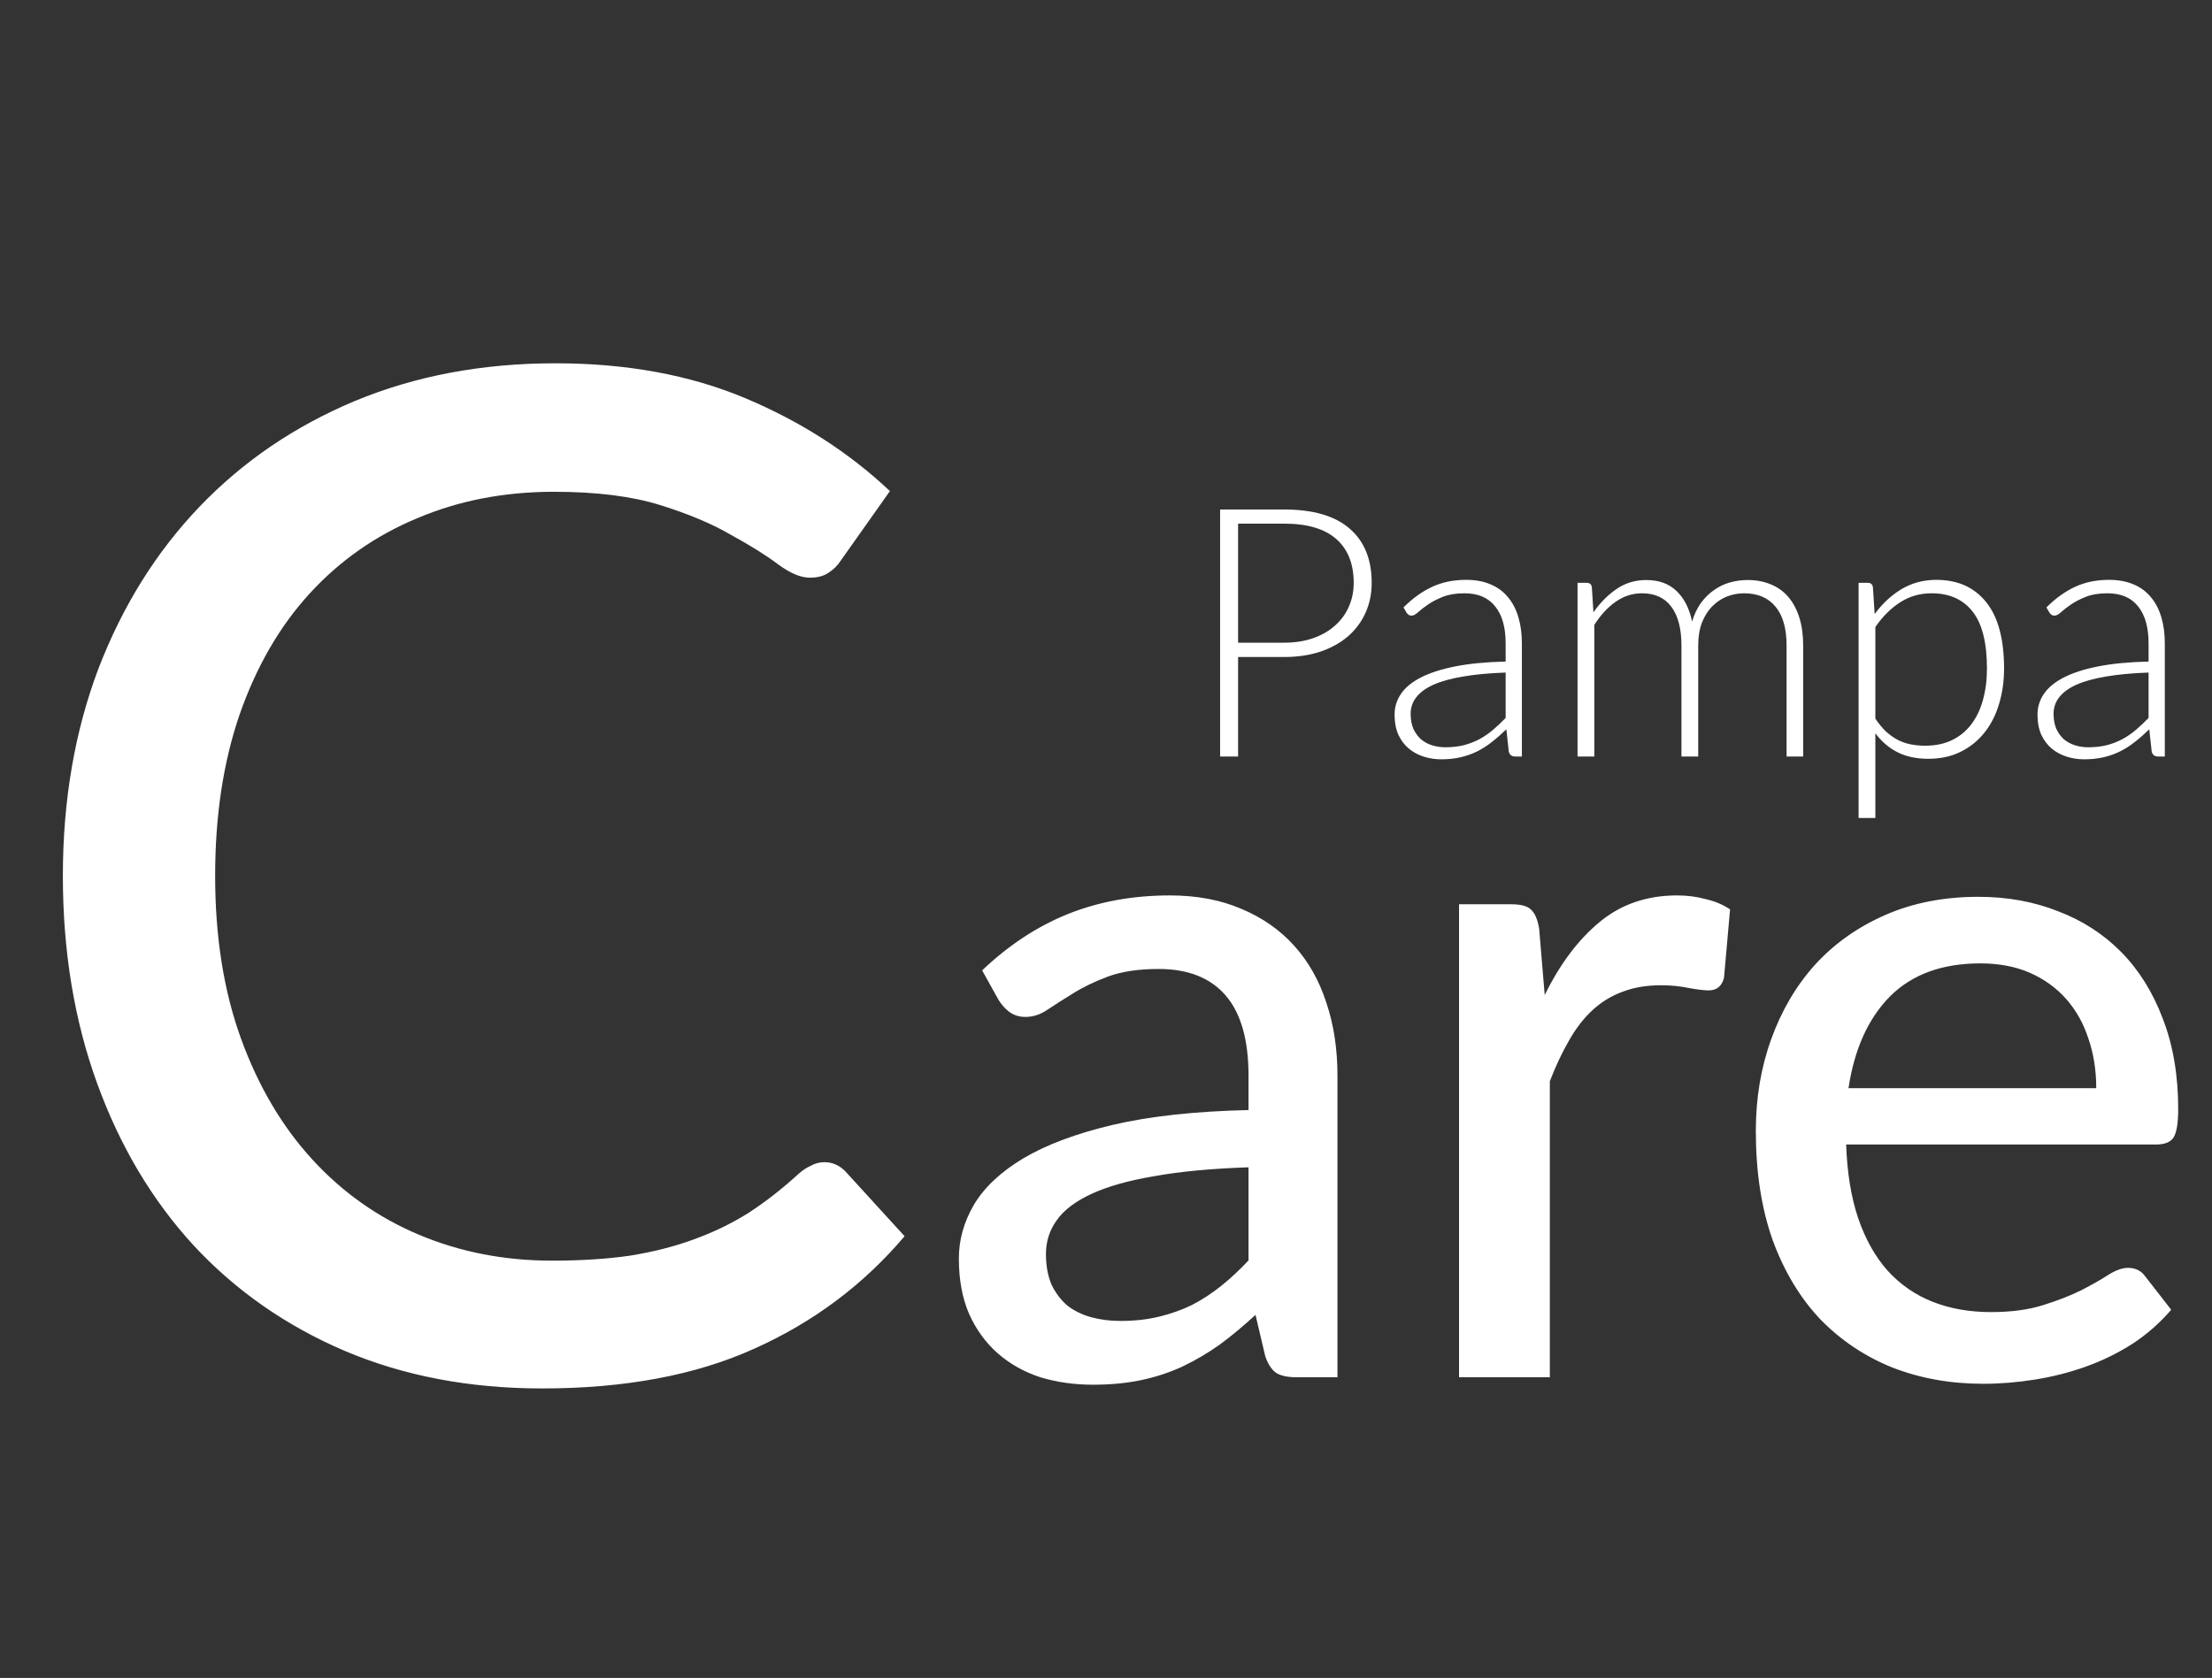<svg width="228" height="173" viewBox="0 0 228 173" fill="none" xmlns="http://www.w3.org/2000/svg">
<rect x="0" y="0" width="228" height="173" fill="#333333" stroke="none"/>
<path d="M132.35 66.264C133.466 66.264 134.468 66.108 135.356 65.796C136.244 65.484 136.994 65.052 137.606 64.5C138.23 63.948 138.704 63.3 139.028 62.556C139.364 61.8 139.532 60.978 139.532 60.09C139.532 58.134 138.932 56.628 137.732 55.572C136.532 54.516 134.738 53.988 132.35 53.988H127.616V66.264H132.35ZM132.35 52.53C135.338 52.53 137.588 53.184 139.1 54.492C140.624 55.8 141.386 57.666 141.386 60.09C141.386 61.206 141.176 62.232 140.756 63.168C140.336 64.104 139.736 64.914 138.956 65.598C138.176 66.27 137.228 66.798 136.112 67.182C134.996 67.554 133.742 67.74 132.35 67.74H127.616V78H125.762V52.53H132.35ZM155.193 69.342C153.489 69.402 152.019 69.54 150.783 69.756C149.559 69.96 148.545 70.242 147.741 70.602C146.949 70.962 146.361 71.394 145.977 71.898C145.593 72.39 145.401 72.954 145.401 73.59C145.401 74.19 145.497 74.712 145.689 75.156C145.893 75.588 146.157 75.948 146.481 76.236C146.817 76.512 147.201 76.716 147.633 76.848C148.065 76.98 148.515 77.046 148.983 77.046C149.679 77.046 150.315 76.974 150.891 76.83C151.479 76.674 152.019 76.464 152.511 76.2C153.015 75.924 153.483 75.6 153.915 75.228C154.347 74.856 154.773 74.454 155.193 74.022V69.342ZM144.663 62.628C145.599 61.692 146.583 60.984 147.615 60.504C148.647 60.024 149.817 59.784 151.125 59.784C152.085 59.784 152.925 59.94 153.645 60.252C154.365 60.552 154.959 60.99 155.427 61.566C155.907 62.13 156.267 62.82 156.507 63.636C156.747 64.44 156.867 65.34 156.867 66.336V78H156.183C155.823 78 155.601 77.832 155.517 77.496L155.265 75.192C154.773 75.672 154.281 76.104 153.789 76.488C153.309 76.872 152.805 77.196 152.277 77.46C151.749 77.724 151.179 77.928 150.567 78.072C149.955 78.216 149.283 78.288 148.551 78.288C147.939 78.288 147.345 78.198 146.769 78.018C146.193 77.838 145.677 77.562 145.221 77.19C144.777 76.818 144.417 76.344 144.141 75.768C143.877 75.18 143.745 74.478 143.745 73.662C143.745 72.906 143.961 72.204 144.393 71.556C144.825 70.908 145.503 70.344 146.427 69.864C147.351 69.384 148.533 69 149.973 68.712C151.425 68.424 153.165 68.256 155.193 68.208V66.336C155.193 64.68 154.833 63.408 154.113 62.52C153.405 61.62 152.349 61.17 150.945 61.17C150.081 61.17 149.343 61.29 148.731 61.53C148.131 61.77 147.621 62.034 147.201 62.322C146.781 62.61 146.439 62.874 146.175 63.114C145.911 63.354 145.689 63.474 145.509 63.474C145.377 63.474 145.269 63.444 145.185 63.384C145.101 63.324 145.029 63.246 144.969 63.15L144.663 62.628ZM162.604 78V60.09H163.558C163.858 60.09 164.032 60.24 164.08 60.54L164.242 63.132C164.938 62.136 165.736 61.332 166.636 60.72C167.536 60.108 168.55 59.802 169.678 59.802C170.986 59.802 172.03 60.18 172.81 60.936C173.602 61.692 174.136 62.742 174.412 64.086C174.628 63.354 174.928 62.718 175.312 62.178C175.708 61.638 176.158 61.194 176.662 60.846C177.166 60.486 177.712 60.222 178.3 60.054C178.9 59.886 179.512 59.802 180.136 59.802C181.024 59.802 181.822 59.952 182.53 60.252C183.238 60.54 183.838 60.972 184.33 61.548C184.822 62.124 185.2 62.832 185.464 63.672C185.728 64.512 185.86 65.472 185.86 66.552V78H184.15V66.552C184.15 64.8 183.772 63.468 183.016 62.556C182.26 61.632 181.18 61.17 179.776 61.17C179.152 61.17 178.552 61.284 177.976 61.512C177.412 61.74 176.908 62.082 176.464 62.538C176.032 62.982 175.684 63.54 175.42 64.212C175.168 64.884 175.042 65.664 175.042 66.552V78H173.314V66.552C173.314 64.812 172.966 63.48 172.27 62.556C171.586 61.632 170.578 61.17 169.246 61.17C168.274 61.17 167.374 61.458 166.546 62.034C165.718 62.61 164.98 63.408 164.332 64.428V78H162.604ZM193.301 74.094C193.649 74.61 194.009 75.048 194.381 75.408C194.765 75.756 195.167 76.044 195.587 76.272C196.007 76.488 196.451 76.644 196.919 76.74C197.399 76.836 197.903 76.884 198.431 76.884C199.487 76.884 200.411 76.692 201.203 76.308C201.995 75.924 202.655 75.384 203.183 74.688C203.723 73.98 204.125 73.14 204.389 72.168C204.665 71.184 204.803 70.104 204.803 68.928C204.803 66.264 204.311 64.308 203.327 63.06C202.343 61.8 200.933 61.17 199.097 61.17C197.909 61.17 196.835 61.476 195.875 62.088C194.915 62.7 194.057 63.552 193.301 64.644V74.094ZM193.229 63.312C194.021 62.232 194.945 61.374 196.001 60.738C197.069 60.102 198.263 59.784 199.583 59.784C201.779 59.784 203.489 60.546 204.713 62.07C205.949 63.594 206.567 65.88 206.567 68.928C206.567 70.236 206.393 71.46 206.045 72.6C205.709 73.728 205.205 74.712 204.533 75.552C203.873 76.38 203.057 77.034 202.085 77.514C201.125 77.994 200.015 78.234 198.755 78.234C197.543 78.234 196.493 78.012 195.605 77.568C194.717 77.124 193.949 76.47 193.301 75.606V84.336H191.573V60.09H192.527C192.827 60.09 193.001 60.24 193.049 60.54L193.229 63.312ZM221.462 69.342C219.758 69.402 218.288 69.54 217.052 69.756C215.828 69.96 214.814 70.242 214.01 70.602C213.218 70.962 212.63 71.394 212.246 71.898C211.862 72.39 211.67 72.954 211.67 73.59C211.67 74.19 211.766 74.712 211.958 75.156C212.162 75.588 212.426 75.948 212.75 76.236C213.086 76.512 213.47 76.716 213.902 76.848C214.334 76.98 214.784 77.046 215.252 77.046C215.948 77.046 216.584 76.974 217.16 76.83C217.748 76.674 218.288 76.464 218.78 76.2C219.284 75.924 219.752 75.6 220.184 75.228C220.616 74.856 221.042 74.454 221.462 74.022V69.342ZM210.932 62.628C211.868 61.692 212.852 60.984 213.884 60.504C214.916 60.024 216.086 59.784 217.394 59.784C218.354 59.784 219.194 59.94 219.914 60.252C220.634 60.552 221.228 60.99 221.696 61.566C222.176 62.13 222.536 62.82 222.776 63.636C223.016 64.44 223.136 65.34 223.136 66.336V78H222.452C222.092 78 221.87 77.832 221.786 77.496L221.534 75.192C221.042 75.672 220.55 76.104 220.058 76.488C219.578 76.872 219.074 77.196 218.546 77.46C218.018 77.724 217.448 77.928 216.836 78.072C216.224 78.216 215.552 78.288 214.82 78.288C214.208 78.288 213.614 78.198 213.038 78.018C212.462 77.838 211.946 77.562 211.49 77.19C211.046 76.818 210.686 76.344 210.41 75.768C210.146 75.18 210.014 74.478 210.014 73.662C210.014 72.906 210.23 72.204 210.662 71.556C211.094 70.908 211.772 70.344 212.696 69.864C213.62 69.384 214.802 69 216.242 68.712C217.694 68.424 219.434 68.256 221.462 68.208V66.336C221.462 64.68 221.102 63.408 220.382 62.52C219.674 61.62 218.618 61.17 217.214 61.17C216.35 61.17 215.612 61.29 215 61.53C214.4 61.77 213.89 62.034 213.47 62.322C213.05 62.61 212.708 62.874 212.444 63.114C212.18 63.354 211.958 63.474 211.778 63.474C211.646 63.474 211.538 63.444 211.454 63.384C211.37 63.324 211.298 63.246 211.238 63.15L210.932 62.628Z" fill="white"/>
<path d="M84.96 119.824C85.824 119.824 86.568 120.16 87.192 120.832L93.24 127.456C89.016 132.448 83.856 136.312 77.76 139.048C71.712 141.784 64.416 143.152 55.872 143.152C48.384 143.152 41.592 141.856 35.496 139.264C29.448 136.672 24.264 133.048 19.944 128.392C15.672 123.736 12.36 118.168 10.008 111.688C7.656 105.208 6.48 98.08 6.48 90.304C6.48 82.528 7.704 75.4 10.152 68.92C12.648 62.44 16.128 56.872 20.592 52.216C25.056 47.56 30.384 43.936 36.576 41.344C42.816 38.752 49.704 37.456 57.24 37.456C64.584 37.456 71.112 38.656 76.824 41.056C82.536 43.456 87.504 46.648 91.728 50.632L86.688 57.76C86.352 58.288 85.92 58.72 85.392 59.056C84.912 59.392 84.264 59.56 83.448 59.56C82.536 59.56 81.456 59.104 80.208 58.192C79.008 57.28 77.4 56.272 75.384 55.168C73.416 54.016 70.968 52.984 68.04 52.072C65.112 51.16 61.464 50.704 57.096 50.704C51.96 50.704 47.256 51.616 42.984 53.44C38.712 55.216 35.016 57.808 31.896 61.216C28.824 64.576 26.424 68.728 24.696 73.672C23.016 78.568 22.176 84.112 22.176 90.304C22.176 96.592 23.064 102.184 24.84 107.08C26.616 111.976 29.064 116.128 32.184 119.536C35.304 122.944 38.976 125.536 43.2 127.312C47.424 129.088 51.984 129.976 56.88 129.976C59.856 129.976 62.52 129.808 64.872 129.472C67.272 129.088 69.456 128.536 71.424 127.816C73.44 127.096 75.336 126.184 77.112 125.08C78.888 123.928 80.64 122.56 82.368 120.976C82.752 120.64 83.16 120.376 83.592 120.184C84.024 119.944 84.48 119.824 84.96 119.824ZM128.69 120.352C124.882 120.48 121.65 120.784 118.994 121.264C116.338 121.712 114.178 122.32 112.514 123.088C110.85 123.856 109.65 124.768 108.914 125.824C108.178 126.848 107.81 128 107.81 129.28C107.81 130.496 108.002 131.552 108.386 132.448C108.802 133.312 109.346 134.032 110.018 134.608C110.722 135.152 111.538 135.552 112.466 135.808C113.394 136.064 114.402 136.192 115.49 136.192C116.93 136.192 118.242 136.048 119.426 135.76C120.642 135.472 121.778 135.072 122.834 134.56C123.89 134.016 124.898 133.36 125.858 132.592C126.818 131.824 127.762 130.944 128.69 129.952V120.352ZM101.234 100.048C103.954 97.456 106.898 95.52 110.066 94.24C113.266 92.96 116.77 92.32 120.578 92.32C123.362 92.32 125.826 92.784 127.97 93.712C130.114 94.608 131.922 95.872 133.394 97.504C134.866 99.136 135.97 101.088 136.706 103.36C137.474 105.632 137.858 108.144 137.858 110.896V142H133.682C132.754 142 132.05 141.856 131.57 141.568C131.09 141.248 130.706 140.672 130.418 139.84L129.41 135.568C128.162 136.72 126.93 137.744 125.714 138.64C124.498 139.504 123.218 140.256 121.874 140.896C120.562 141.504 119.154 141.968 117.65 142.288C116.146 142.608 114.482 142.768 112.658 142.768C110.738 142.768 108.93 142.512 107.234 142C105.57 141.456 104.114 140.64 102.866 139.552C101.618 138.464 100.626 137.104 99.89 135.472C99.186 133.84 98.834 131.936 98.834 129.76C98.834 127.84 99.346 126 100.37 124.24C101.426 122.448 103.122 120.848 105.458 119.44C107.826 118.032 110.898 116.88 114.674 115.984C118.482 115.088 123.154 114.576 128.69 114.448V110.896C128.69 107.216 127.906 104.464 126.338 102.64C124.77 100.816 122.466 99.904 119.426 99.904C117.378 99.904 115.65 100.16 114.242 100.672C112.866 101.184 111.666 101.76 110.642 102.4C109.65 103.008 108.77 103.568 108.002 104.08C107.266 104.592 106.498 104.848 105.698 104.848C105.058 104.848 104.498 104.672 104.018 104.32C103.57 103.968 103.202 103.552 102.914 103.072L101.234 100.048ZM159.221 102.592C160.789 99.392 162.677 96.88 164.885 95.056C167.093 93.232 169.749 92.32 172.853 92.32C173.909 92.32 174.901 92.448 175.829 92.704C176.789 92.928 177.621 93.28 178.325 93.76L177.701 100.816C177.477 101.68 176.949 102.112 176.117 102.112C175.669 102.112 174.997 102.032 174.101 101.872C173.205 101.68 172.245 101.584 171.221 101.584C169.717 101.584 168.389 101.808 167.237 102.256C166.085 102.672 165.045 103.312 164.117 104.176C163.221 105.008 162.421 106.048 161.717 107.296C161.013 108.512 160.357 109.904 159.749 111.472V142H150.389V93.232H155.765C156.789 93.232 157.477 93.424 157.829 93.808C158.213 94.16 158.485 94.8 158.645 95.728L159.221 102.592ZM216.068 112.192C216.068 110.336 215.796 108.624 215.252 107.056C214.74 105.488 213.972 104.128 212.948 102.976C211.924 101.824 210.676 100.928 209.204 100.288C207.732 99.648 206.036 99.328 204.116 99.328C200.18 99.328 197.076 100.464 194.804 102.736C192.564 105.008 191.14 108.16 190.532 112.192H216.068ZM223.796 135.04C222.644 136.384 221.316 137.552 219.812 138.544C218.308 139.504 216.708 140.288 215.012 140.896C213.316 141.504 211.556 141.952 209.732 142.24C207.94 142.528 206.164 142.672 204.404 142.672C201.044 142.672 197.924 142.112 195.044 140.992C192.196 139.84 189.716 138.176 187.604 136C185.524 133.792 183.892 131.072 182.708 127.84C181.556 124.576 180.98 120.832 180.98 116.608C180.98 113.216 181.508 110.064 182.564 107.152C183.62 104.208 185.124 101.648 187.076 99.472C189.06 97.296 191.476 95.584 194.324 94.336C197.172 93.088 200.372 92.464 203.924 92.464C206.9 92.464 209.636 92.96 212.132 93.952C214.66 94.912 216.836 96.32 218.66 98.176C220.484 100.032 221.908 102.32 222.932 105.04C223.988 107.76 224.516 110.864 224.516 114.352C224.516 115.792 224.356 116.768 224.036 117.28C223.716 117.76 223.124 118 222.26 118H190.292C190.388 120.912 190.804 123.456 191.54 125.632C192.276 127.776 193.284 129.568 194.564 131.008C195.876 132.448 197.428 133.52 199.22 134.224C201.012 134.928 203.012 135.28 205.22 135.28C207.3 135.28 209.092 135.04 210.596 134.56C212.132 134.08 213.444 133.568 214.532 133.024C215.652 132.448 216.58 131.92 217.316 131.44C218.084 130.96 218.756 130.72 219.332 130.72C220.1 130.72 220.692 131.008 221.108 131.584L223.796 135.04Z" fill="white"/>
</svg>
